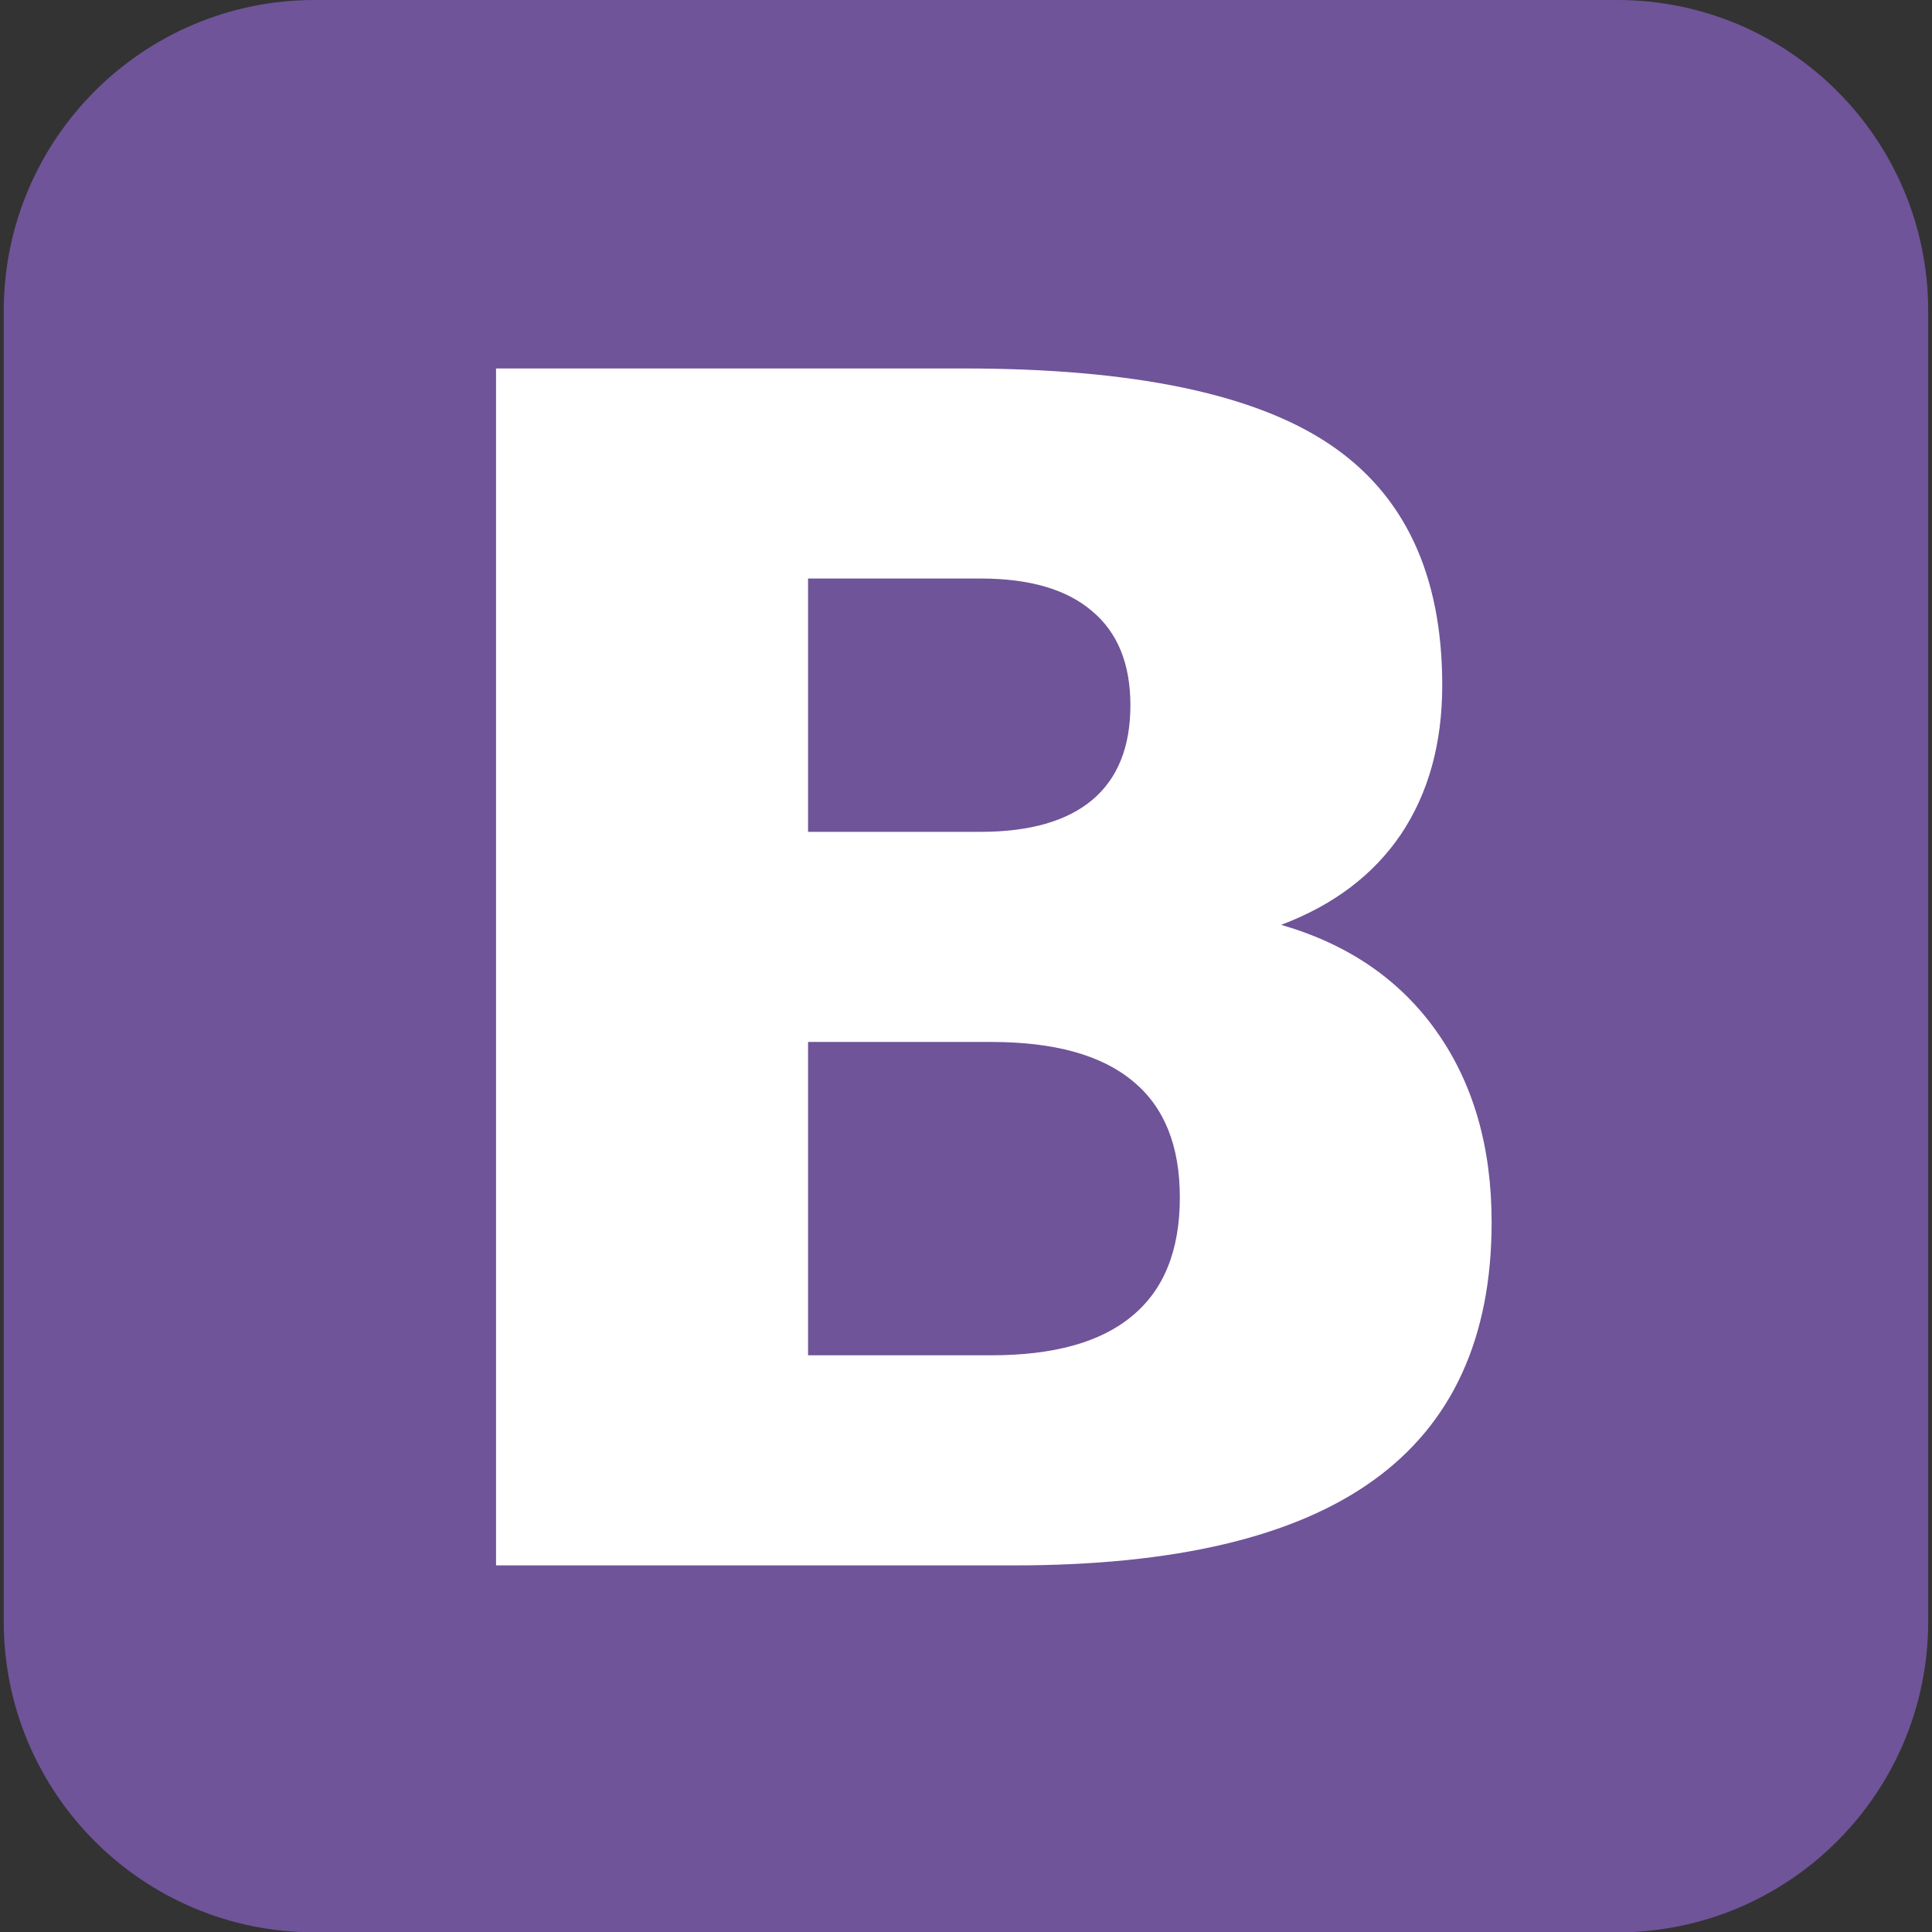 <svg xmlns="http://www.w3.org/2000/svg" width="64" height="64" viewBox="0 0 32 32"><rect x="0" y="0" width="32" height="32" fill="#333333" stroke="none"/><path d="M5.212.0h21.575c2.843.0 5.15 2.305 5.15 5.15v21.706c0 2.843-2.306 5.15-5.15 5.15H5.212c-2.844.0-5.15-2.306-5.15-5.15V5.15C.063 2.304 2.37.0 5.213.0z" fill="#6f5499"/><path d="M16.24 13.778c.815.0 1.432-.177 1.853-.53.42-.355.63-.877.63-1.568.0-.682-.21-1.2-.63-1.554-.42-.363-1.038-.544-1.852-.544h-2.857v4.196h2.858zm.175 8.67c1.038.0 1.816-.216 2.335-.65.528-.434.792-1.09.792-1.965.0-.86-.26-1.5-.778-1.925-.52-.434-1.302-.65-2.348-.65h-3.032v5.19h3.032zm4.803-7.13c1.11.32 1.968.907 2.576 1.766.608.86.912 1.912.912 3.16.0 1.912-.653 3.337-1.96 4.276-1.305.94-3.29 1.408-5.956 1.408H8.216V6.103h7.755c2.783.0 4.795.416 6.04 1.248 1.25.833 1.877 2.165 1.877 3.998.0.965-.228 1.788-.684 2.47-.456.673-1.118 1.173-1.986 1.5z" fill="#fff"/></svg>